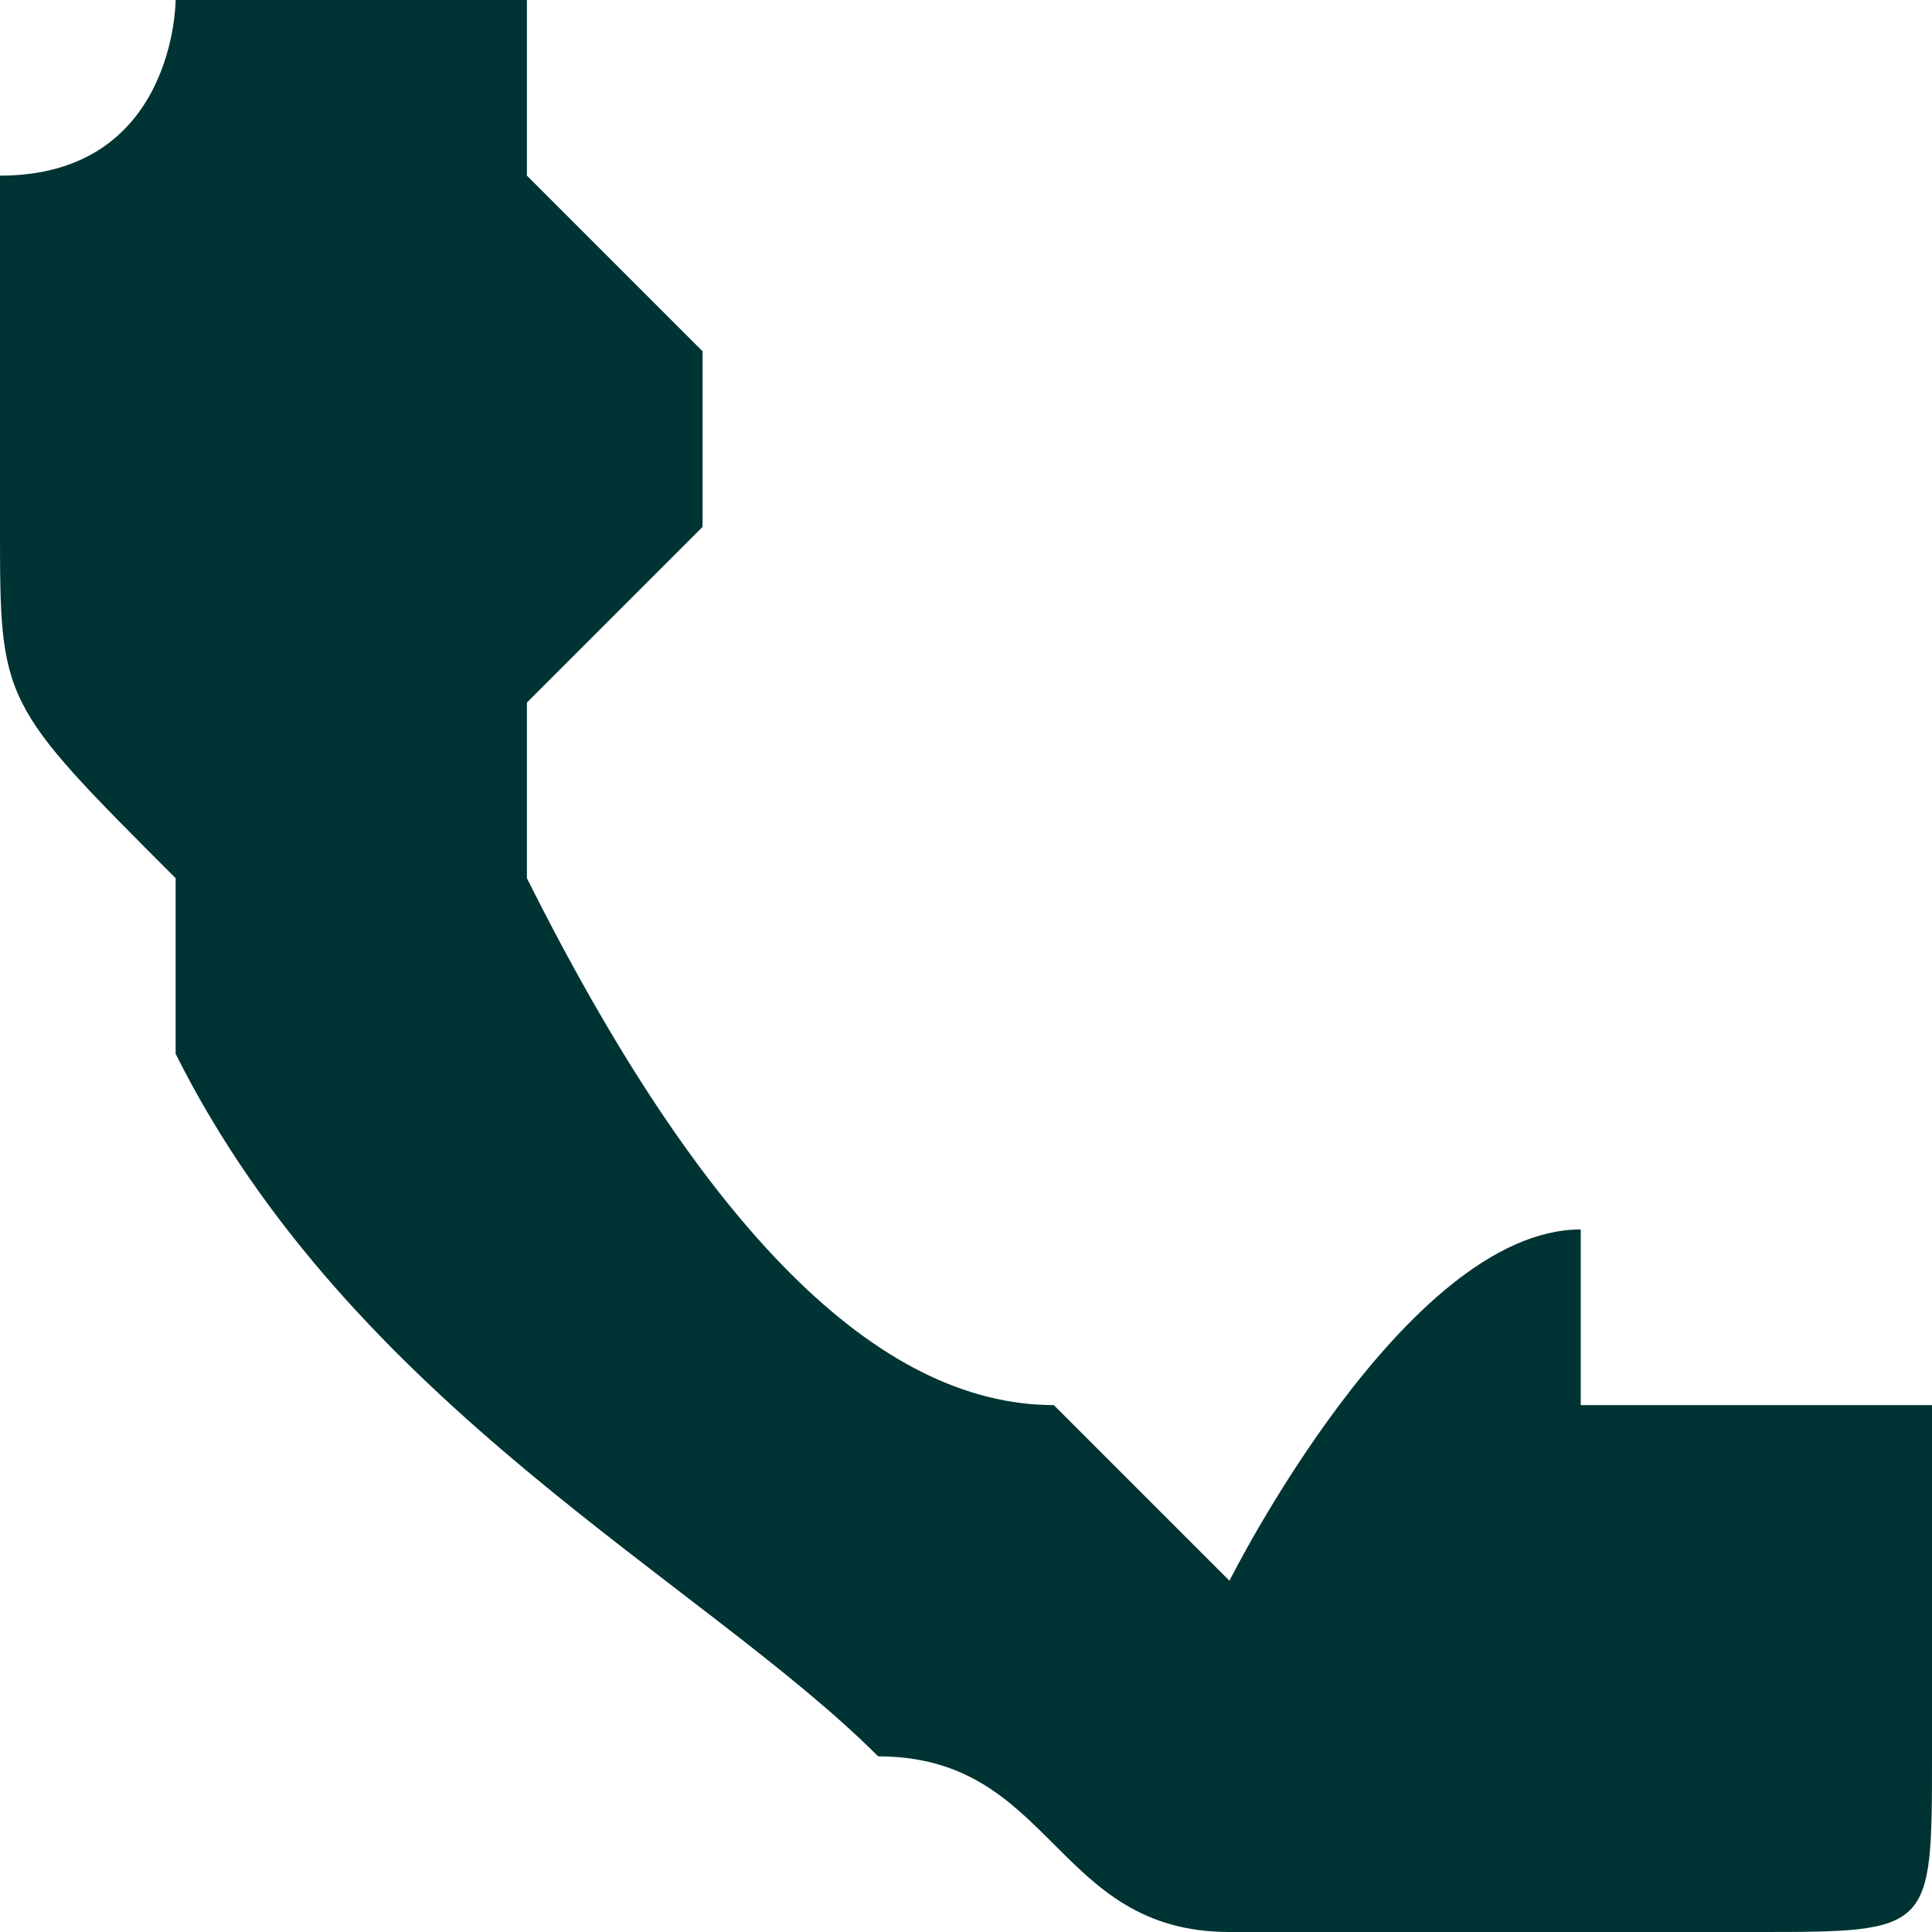 <?xml version="1.0" encoding="UTF-8"?>
<!DOCTYPE svg PUBLIC "-//W3C//DTD SVG 1.1//EN" "http://www.w3.org/Graphics/SVG/1.1/DTD/svg11.dtd">
<!-- Creator: CorelDRAW 2017 -->
<svg xmlns="http://www.w3.org/2000/svg" xml:space="preserve" width="11px" height="11px" version="1.1" shape-rendering="geometricPrecision" text-rendering="geometricPrecision" image-rendering="optimizeQuality" fill-rule="evenodd" clip-rule="evenodd"
viewBox="0 0 0.11 0.11"
 xmlns:xlink="http://www.w3.org/1999/xlink">
 <g id="Слой_x0020_1">
  <path fill="#003333" fill-rule="nonzero" d="M0.11 0.09c0,0 0,0 0,0 0,0 0,-0.01 0,-0.01 -0.01,0 -0.01,0 -0.02,0 0,0 0,-0.01 0,-0.01 -0.01,0 -0.02,0.02 -0.02,0.02 0,0 0,0 -0.01,-0.01 -0.01,0 -0.02,-0.01 -0.03,-0.03 0,0 0,0 0,-0.01 0,0 0.01,-0.01 0.01,-0.01 0,-0.01 0,-0.01 0,-0.01 0,0 -0.01,-0.01 -0.01,-0.01 0,-0.01 0,-0.01 0,-0.01 0,0 -0.01,0 -0.01,0 0,0 0,0 -0.01,0 0,0 0,0.01 -0.01,0.01 0,0.01 0,0.01 0,0.02 0,0.01 0,0.01 0.01,0.02 0,0 0,0.01 0,0.01 0.01,0.02 0.03,0.03 0.04,0.04 0.01,0 0.01,0.01 0.02,0.01 0,0 0.01,0 0.02,0 0,0 0.01,0 0.01,0 0.01,0 0.01,0 0.01,-0.01 0,0 0,-0.01 0,-0.01z"/>
 </g>
</svg>
